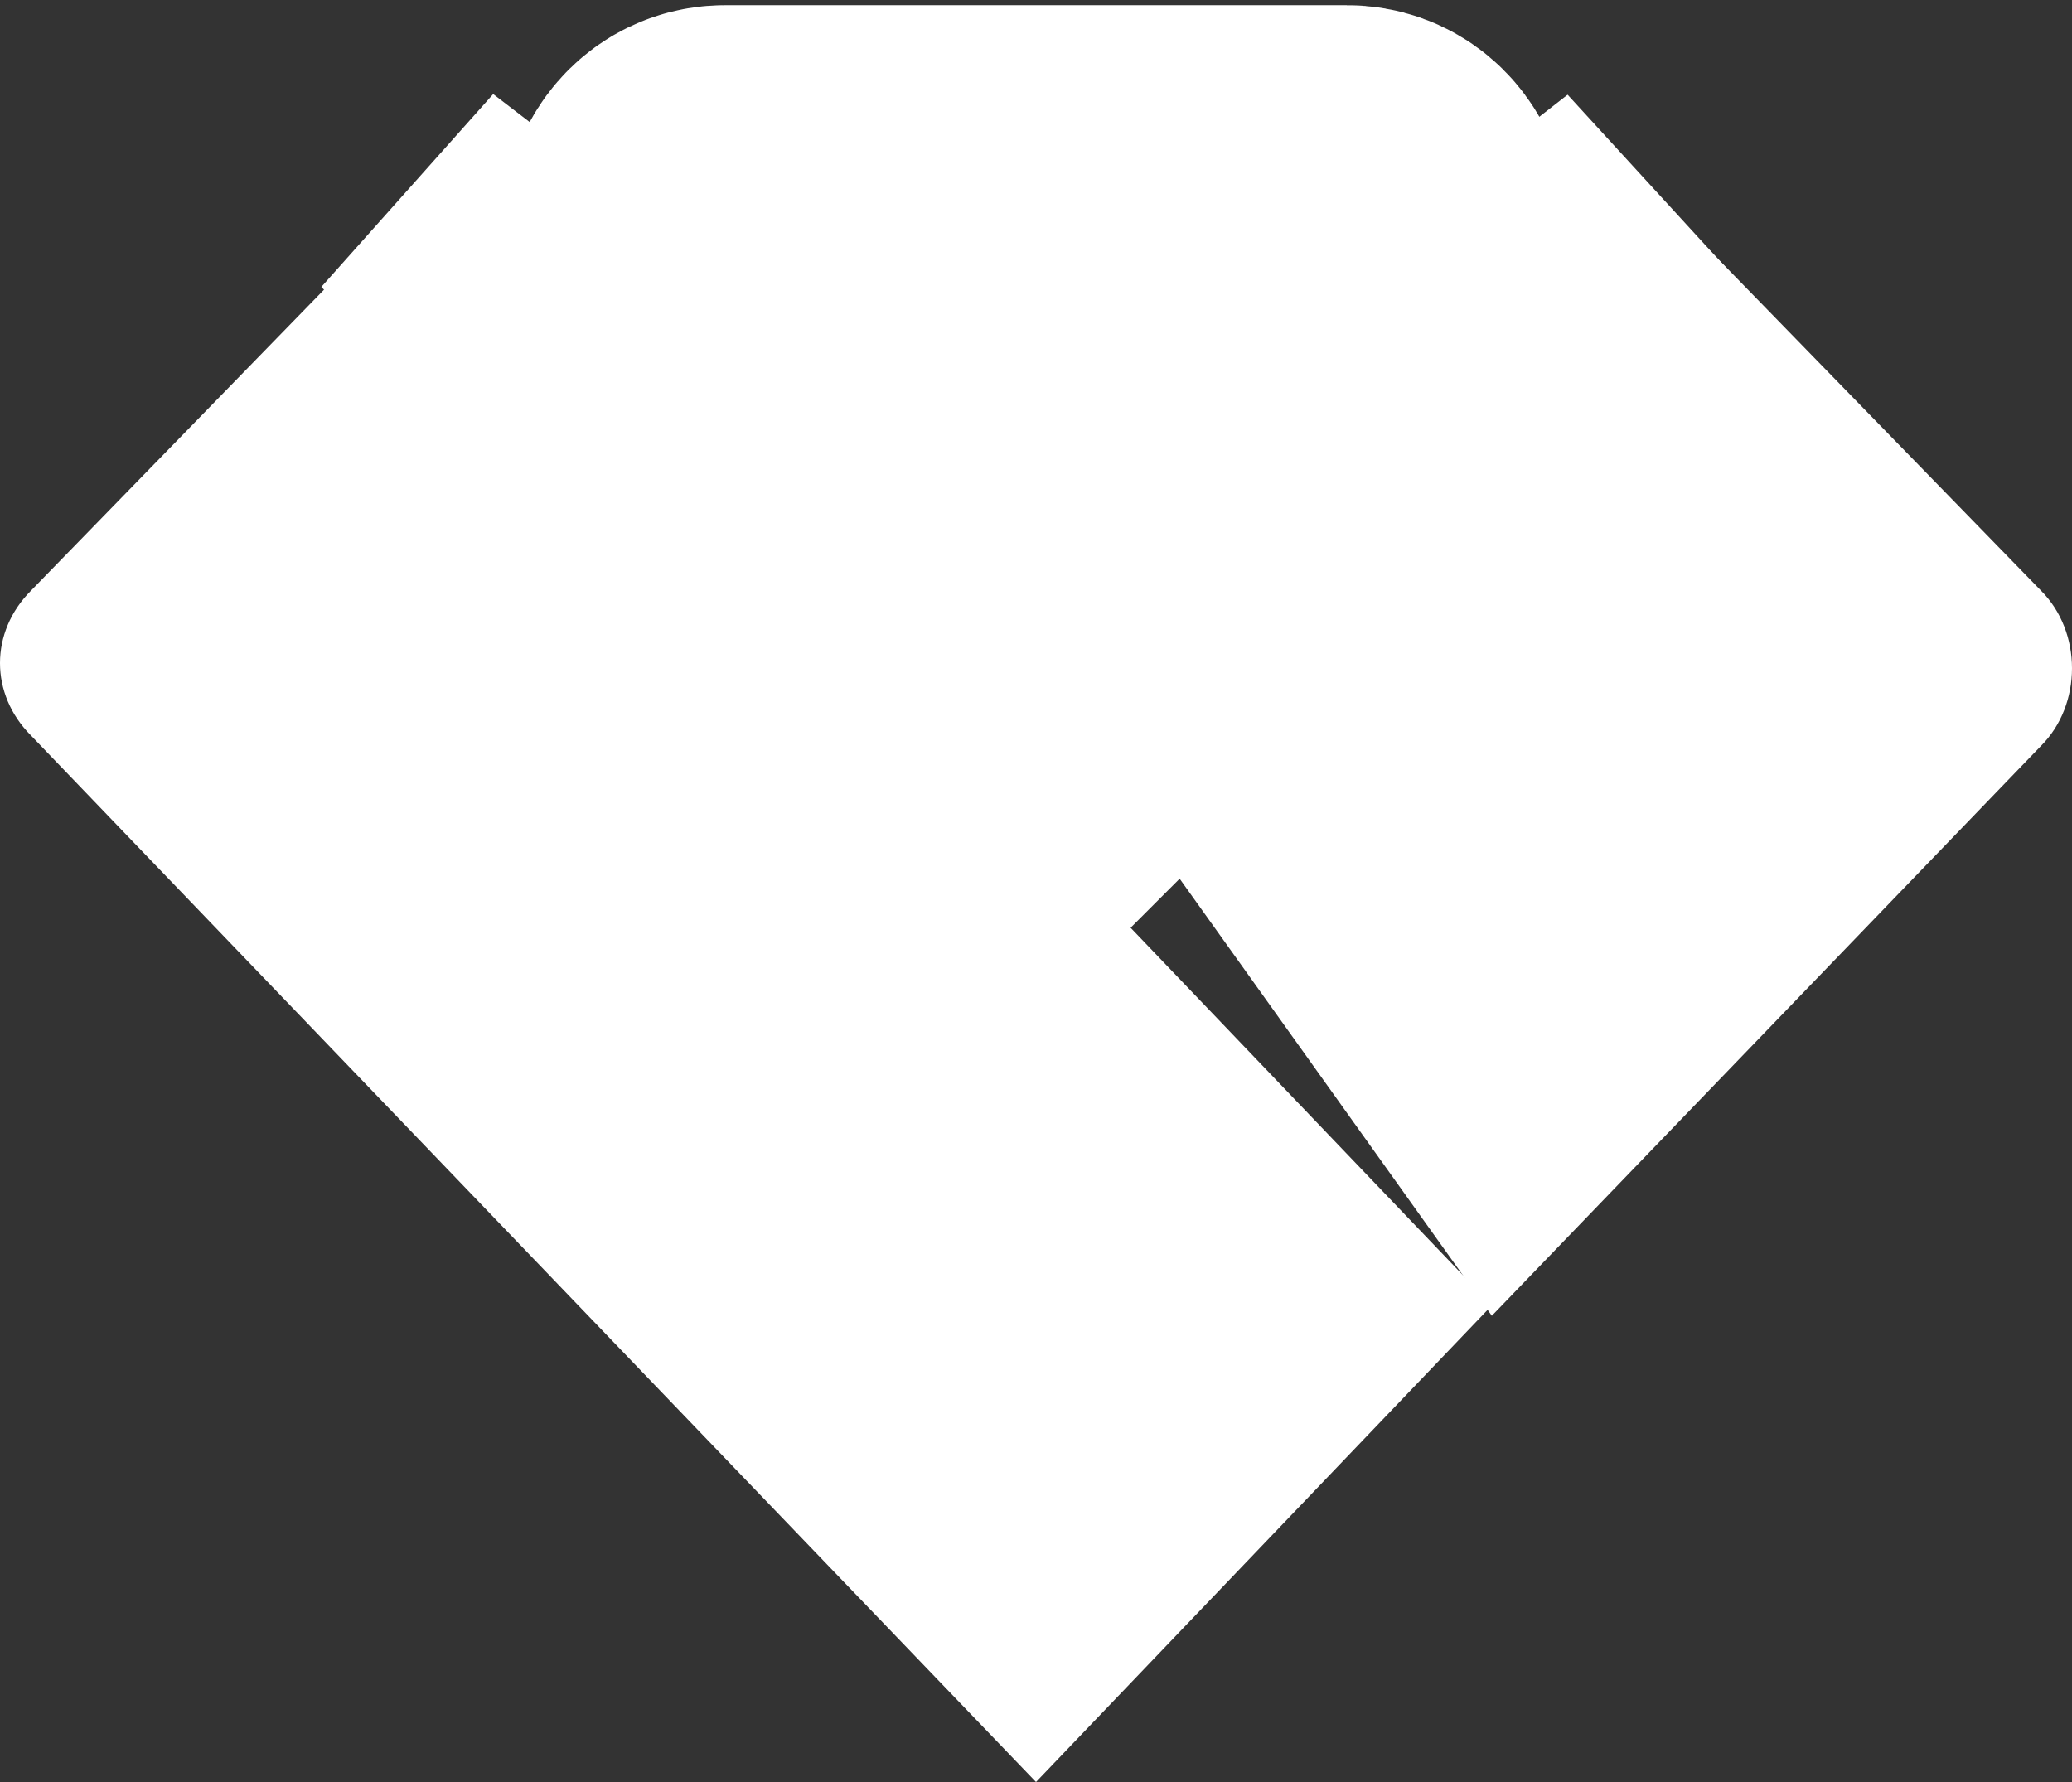 <?xml version="1.0" encoding="UTF-8"?>
<svg id="Logo_Artwork" xmlns="http://www.w3.org/2000/svg" version="1.1" viewBox="0 0 20 17.2">
  <rect x="0" y="0" width="20" height="17.2" fill="#333333" stroke="none"/>
  <!-- Generator: Adobe Illustrator 29.3.0, SVG Export Plug-In . SVG Version: 2.1.0 Build 146)  -->
  <defs>
    <style>
      .st0 {
        stroke-width: 3.7px;
      }

      .st0, .st1, .st2 {
        fill: #fff;
      }

      .st0, .st2 {
        stroke: #fff;
        stroke-miterlimit: 10;
      }

      .st2 {
        stroke-width: 2.5px;
      }
    </style>
  </defs>
  <path class="st1" d="M10,8.1L4,1.9h0L.3,5.7c-.4.4-.4,1,0,1.4l9.7,10.1,4.4-4.6-4.4-4.6h0Z"/>
  <path class="st1" d="M19.7,5.7l-3.7-3.8-4.2,4.4-.9.9c-.1.2-.2.4,0,.6l3.5,4.9,5.3-5.5c.4-.4.4-1.1,0-1.5h0Z"/>
  <path class="st2" d="M10.9,7.2s0,0,0,0l.9-.9L15.9,1.9l-5.9,4.6L4,1.9l6,6.2.9-.9h0Z"/>
  <path class="st0" d="M13,1.9h-6c-.3,0-.4.4-.2.6l3.2,2.5,3.2-2.5c.2-.2.1-.6-.2-.6h0Z"/>
</svg>